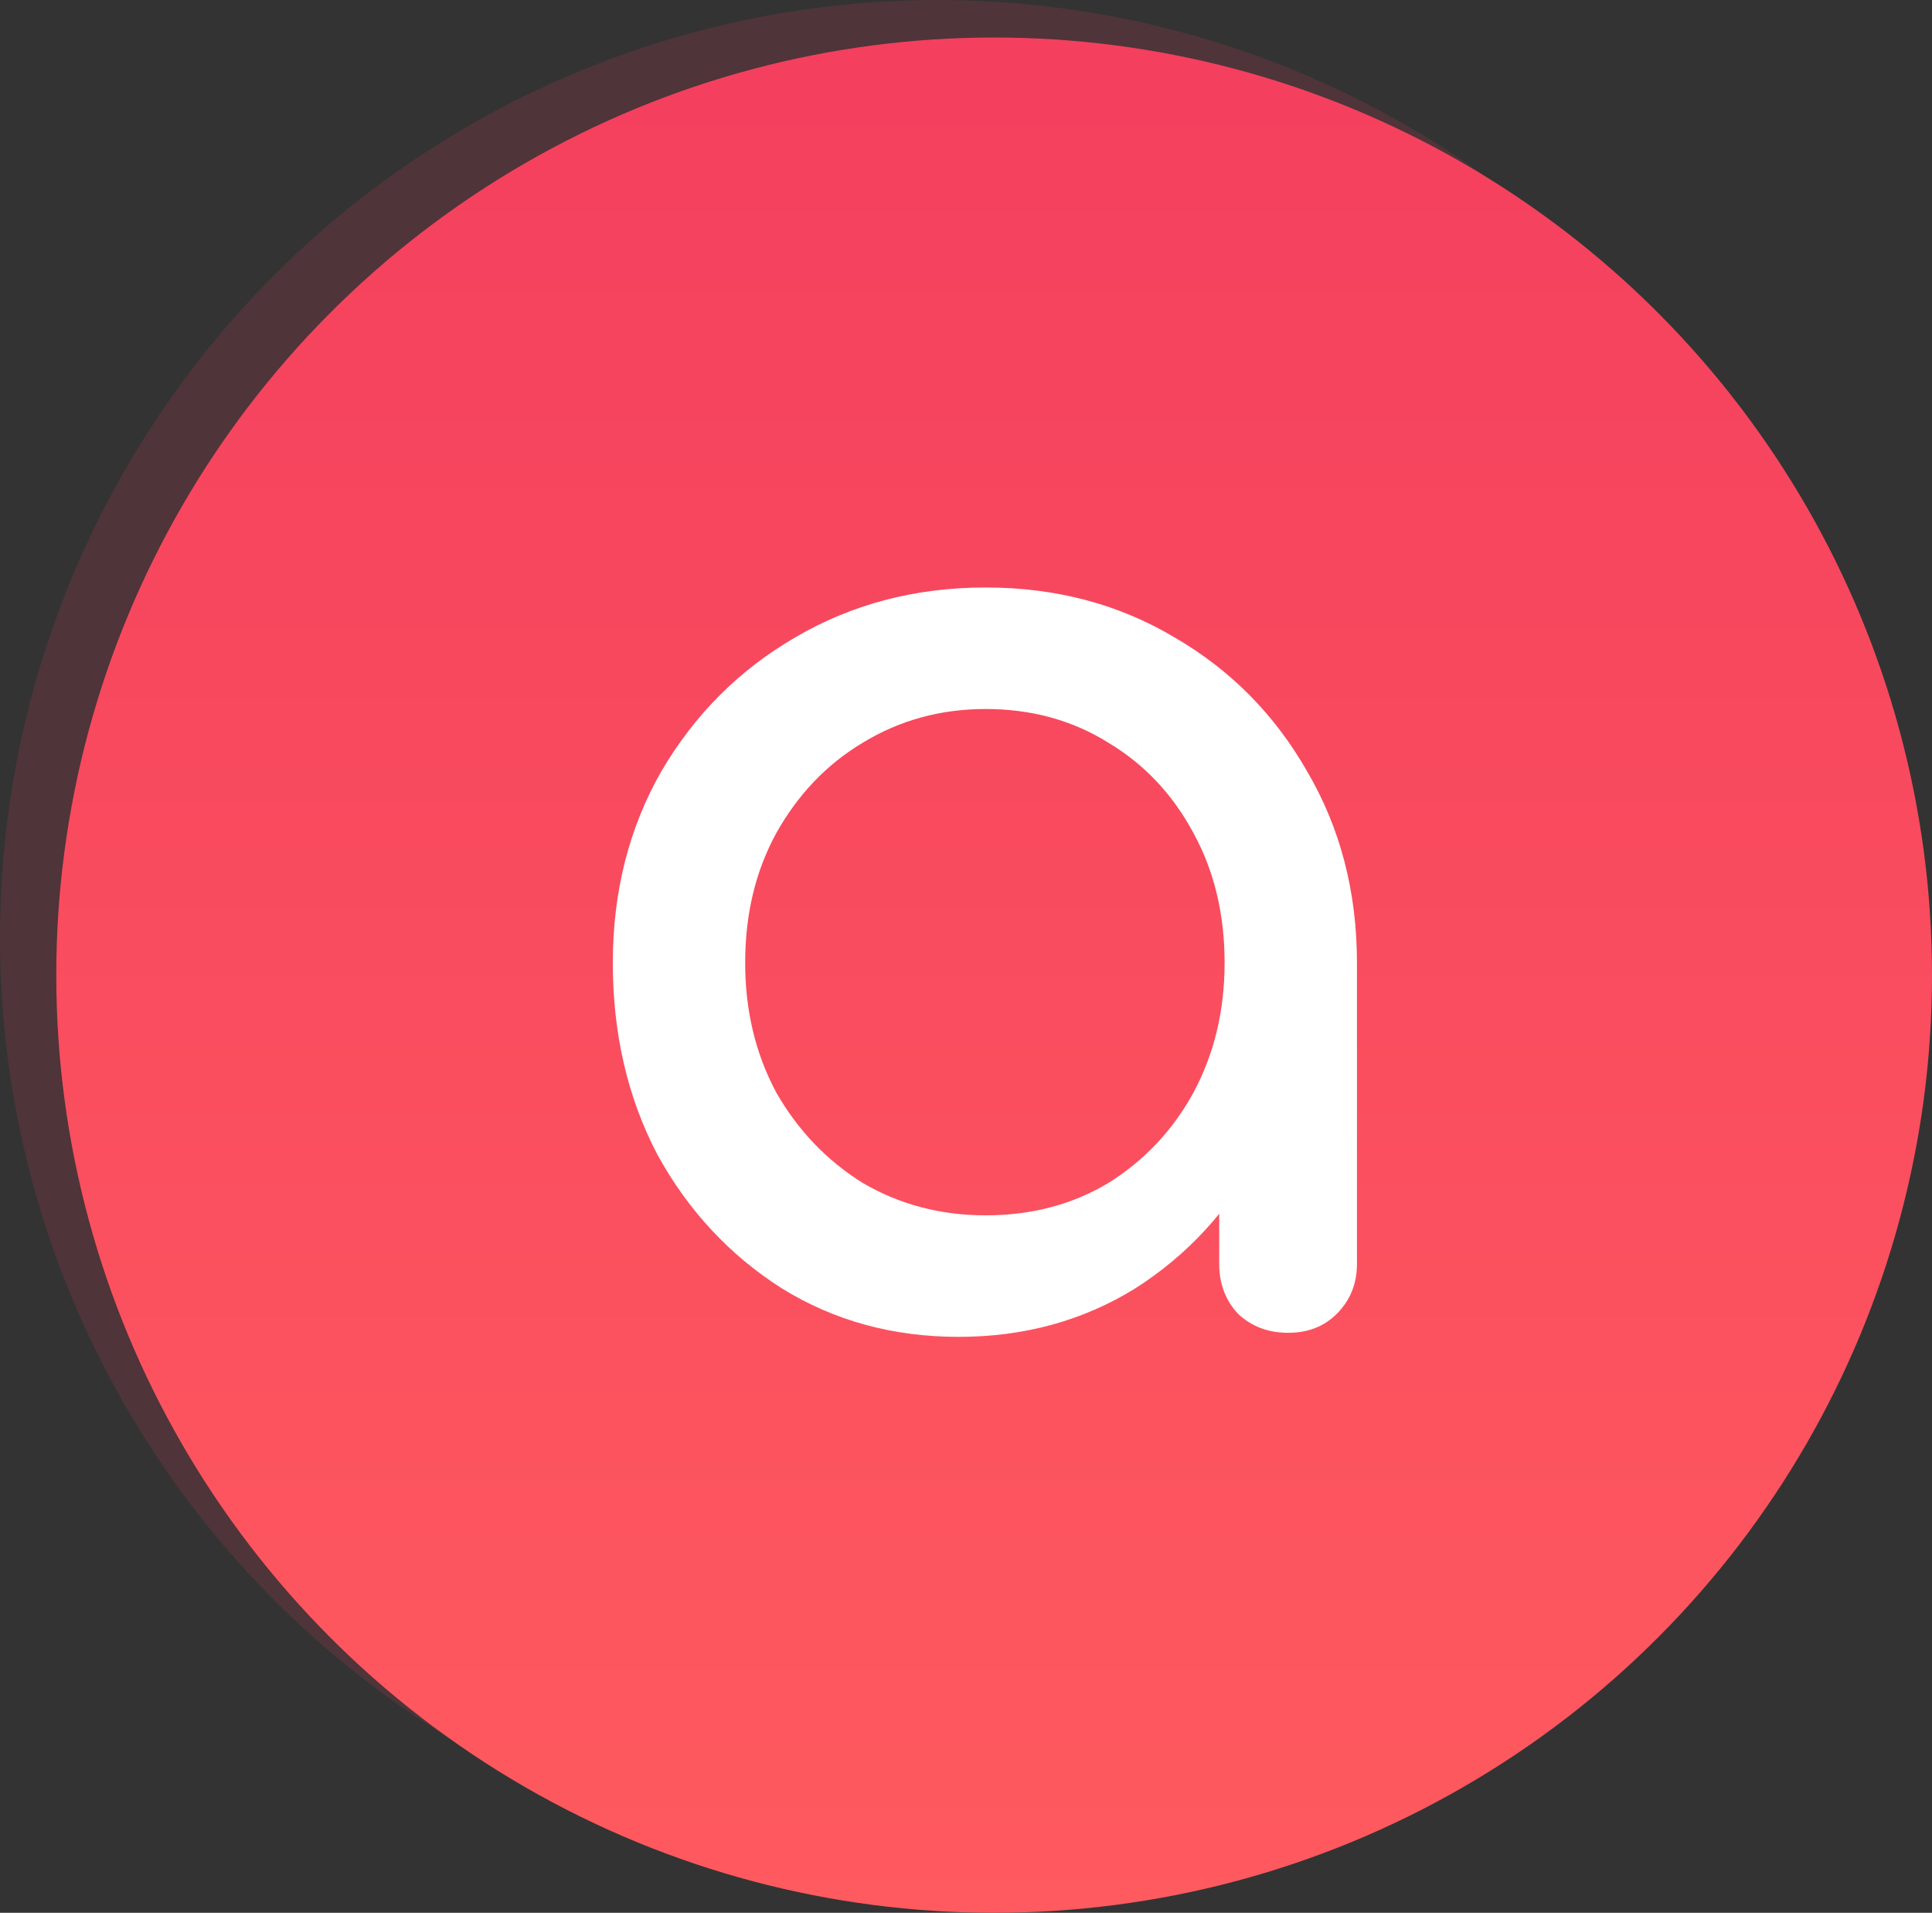 <svg width="103" height="102" viewBox="0 0 103 102" fill="none" xmlns="http://www.w3.org/2000/svg">
<rect x="0" y="0" width="103" height="102" fill="#333333" stroke="none"/>
<circle cx="50" cy="50" r="50" fill="#F43F5E" fill-opacity="0.15"/>
<circle cx="53" cy="52" r="50" fill="url(#paint0_linear_71_13)"/>
<path d="M51.103 71.288C47.599 71.288 44.455 70.424 41.671 68.696C38.887 66.92 36.679 64.544 35.047 61.568C33.463 58.544 32.671 55.136 32.671 51.344C32.671 47.552 33.535 44.144 35.263 41.12C37.039 38.096 39.415 35.72 42.391 33.992C45.415 32.216 48.799 31.328 52.543 31.328C56.287 31.328 59.647 32.216 62.623 33.992C65.599 35.72 67.951 38.096 69.679 41.12C71.455 44.144 72.343 47.552 72.343 51.344H69.535C69.535 55.136 68.719 58.544 67.087 61.568C65.503 64.544 63.319 66.92 60.535 68.696C57.751 70.424 54.607 71.288 51.103 71.288ZM52.543 64.808C54.991 64.808 57.175 64.232 59.095 63.08C61.015 61.88 62.527 60.272 63.631 58.256C64.735 56.192 65.287 53.888 65.287 51.344C65.287 48.752 64.735 46.448 63.631 44.432C62.527 42.368 61.015 40.76 59.095 39.608C57.175 38.408 54.991 37.808 52.543 37.808C50.143 37.808 47.959 38.408 45.991 39.608C44.071 40.76 42.535 42.368 41.383 44.432C40.279 46.448 39.727 48.752 39.727 51.344C39.727 53.888 40.279 56.192 41.383 58.256C42.535 60.272 44.071 61.88 45.991 63.08C47.959 64.232 50.143 64.808 52.543 64.808ZM68.671 71.072C67.615 71.072 66.727 70.736 66.007 70.064C65.335 69.344 64.999 68.456 64.999 67.4V56.384L66.367 48.752L72.343 51.344V67.4C72.343 68.456 71.983 69.344 71.263 70.064C70.591 70.736 69.727 71.072 68.671 71.072Z" fill="white"/>
<defs>
<linearGradient id="paint0_linear_71_13" x1="53" y1="2" x2="53" y2="102" gradientUnits="userSpaceOnUse">
<stop stop-color="#F43F5E"/>
<stop offset="1" stop-color="#FF5A5F"/>
</linearGradient>
</defs>
</svg>
